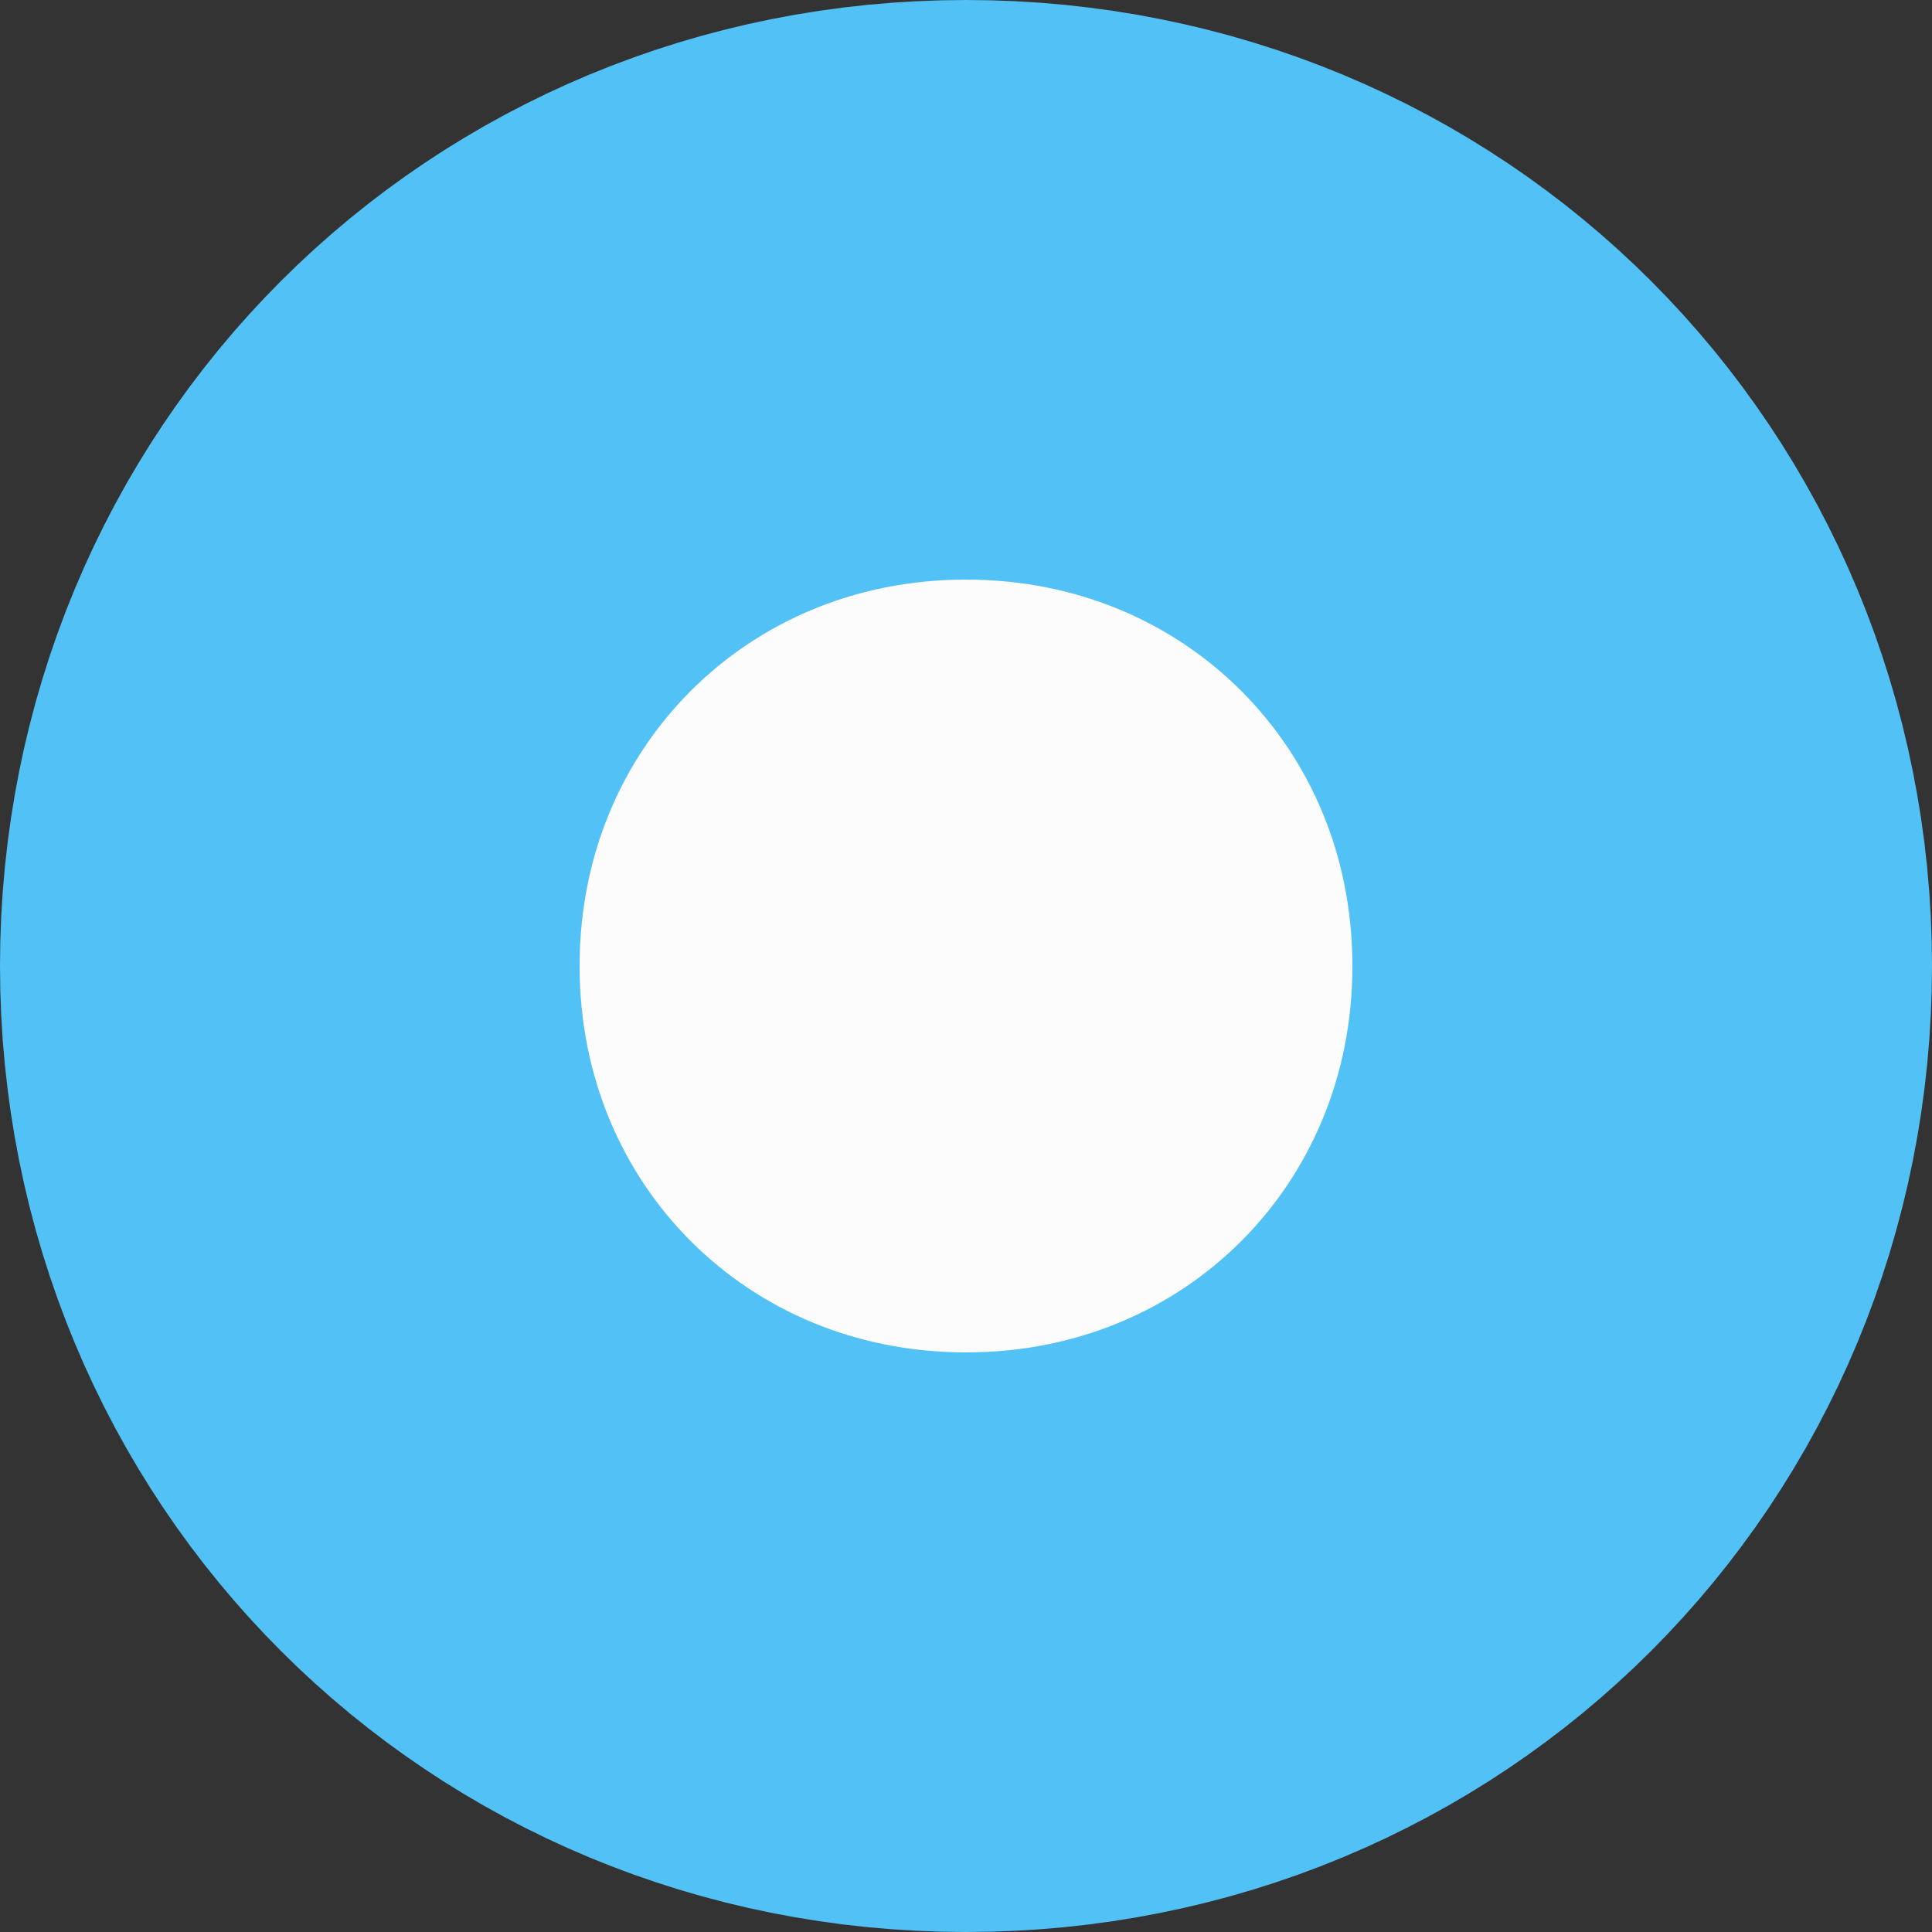 ﻿<?xml version="1.0" encoding="utf-8"?>
<svg version="1.1" xmlns:xlink="http://www.w3.org/1999/xlink" width="10px" height="10px" xmlns="http://www.w3.org/2000/svg">
  <rect width="100%" height="100%" fill="#333333" stroke="none"/>
  <g transform="matrix(1 0 0 1 -30 -101 )">
    <path d="M 35 103  C 36.68 103  38 104.32  38 106  C 38 107.68  36.68 109  35 109  C 33.32 109  32 107.68  32 106  C 32 104.32  33.32 103  35 103  Z " fill-rule="nonzero" fill="#fcfcfc" stroke="none" />
    <path d="M 35 102.5  C 36.96 102.5  38.5 104.04  38.5 106  C 38.5 107.96  36.96 109.5  35 109.5  C 33.04 109.5  31.5 107.96  31.5 106  C 31.5 104.04  33.04 102.5  35 102.5  Z " stroke-width="3" stroke="#52c1f5" fill="none" />
  </g>
</svg>